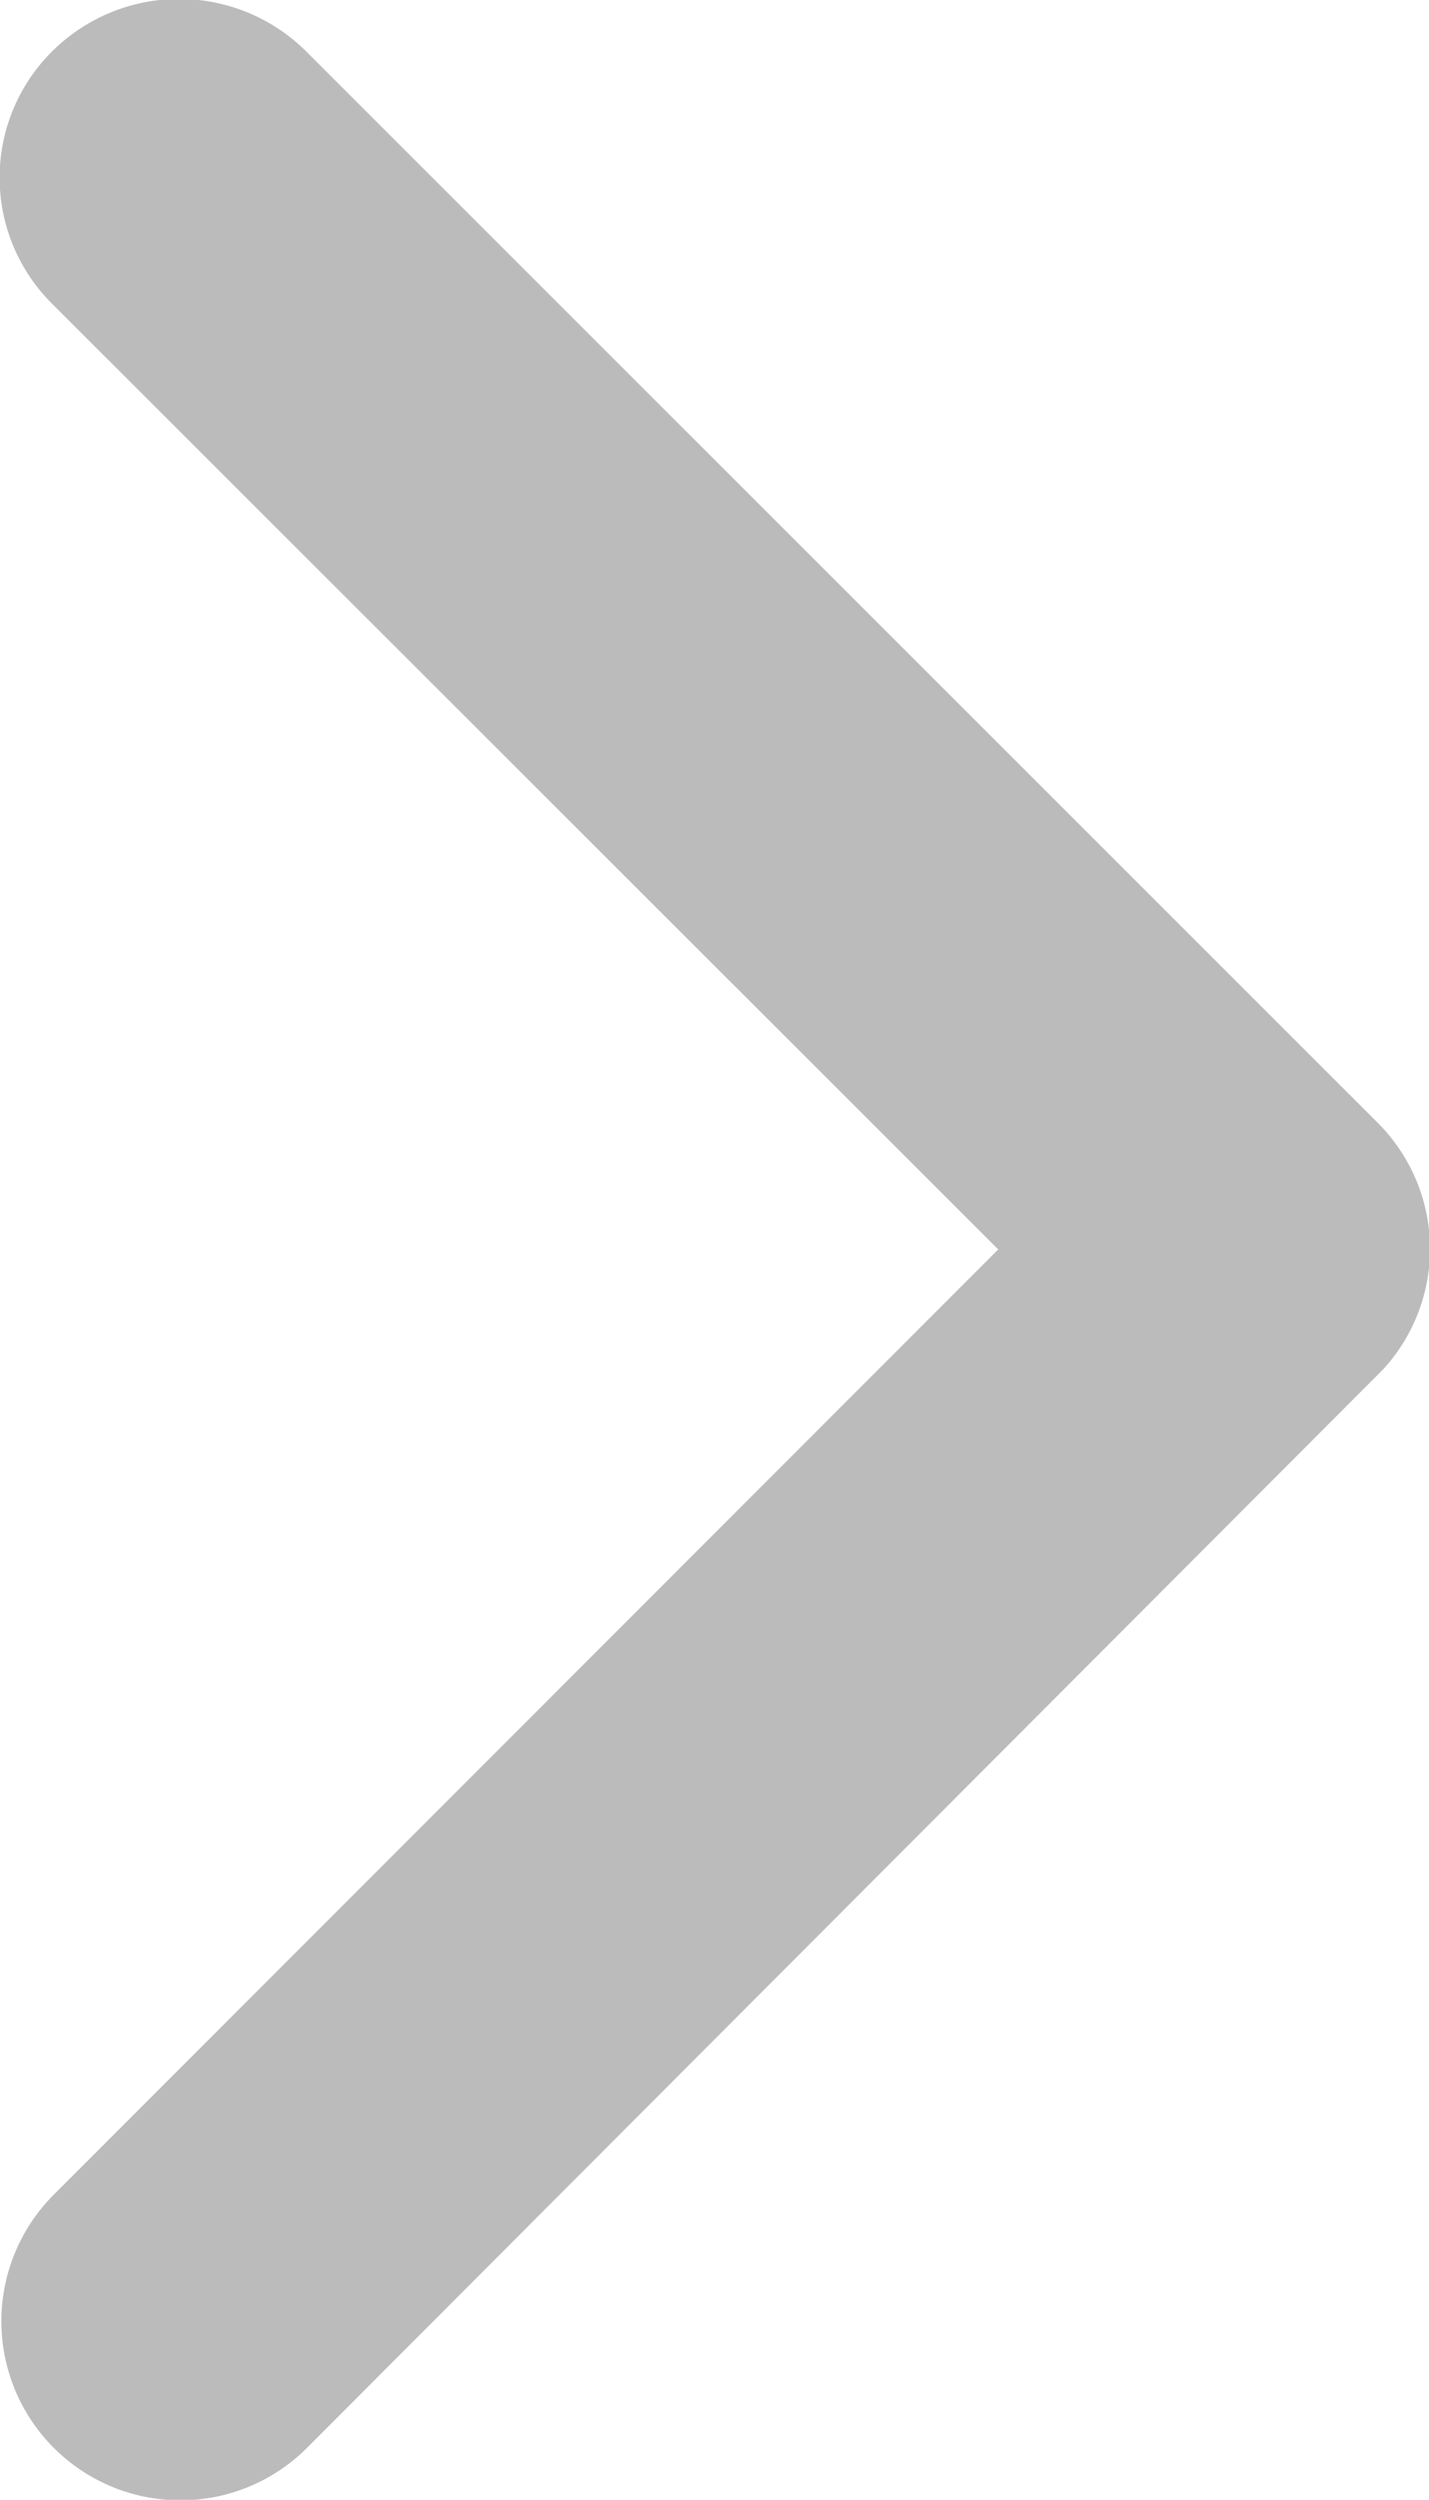 <svg xmlns="http://www.w3.org/2000/svg" width="4.515" height="7.897" id="slideArr" viewBox="0 0 4.515 7.897">
  <path id="Ico_nav_arrow" d="M14.4,10.143,11.412,7.157a.562.562,0,0,1,0-.8.569.569,0,0,1,.8,0L15.6,9.744a.563.563,0,0,1,.016.778l-3.4,3.407a.564.564,0,1,1-.8-.8Z" transform="translate(-11.246 -6.196)" fill="#bbb"/>
</svg>
